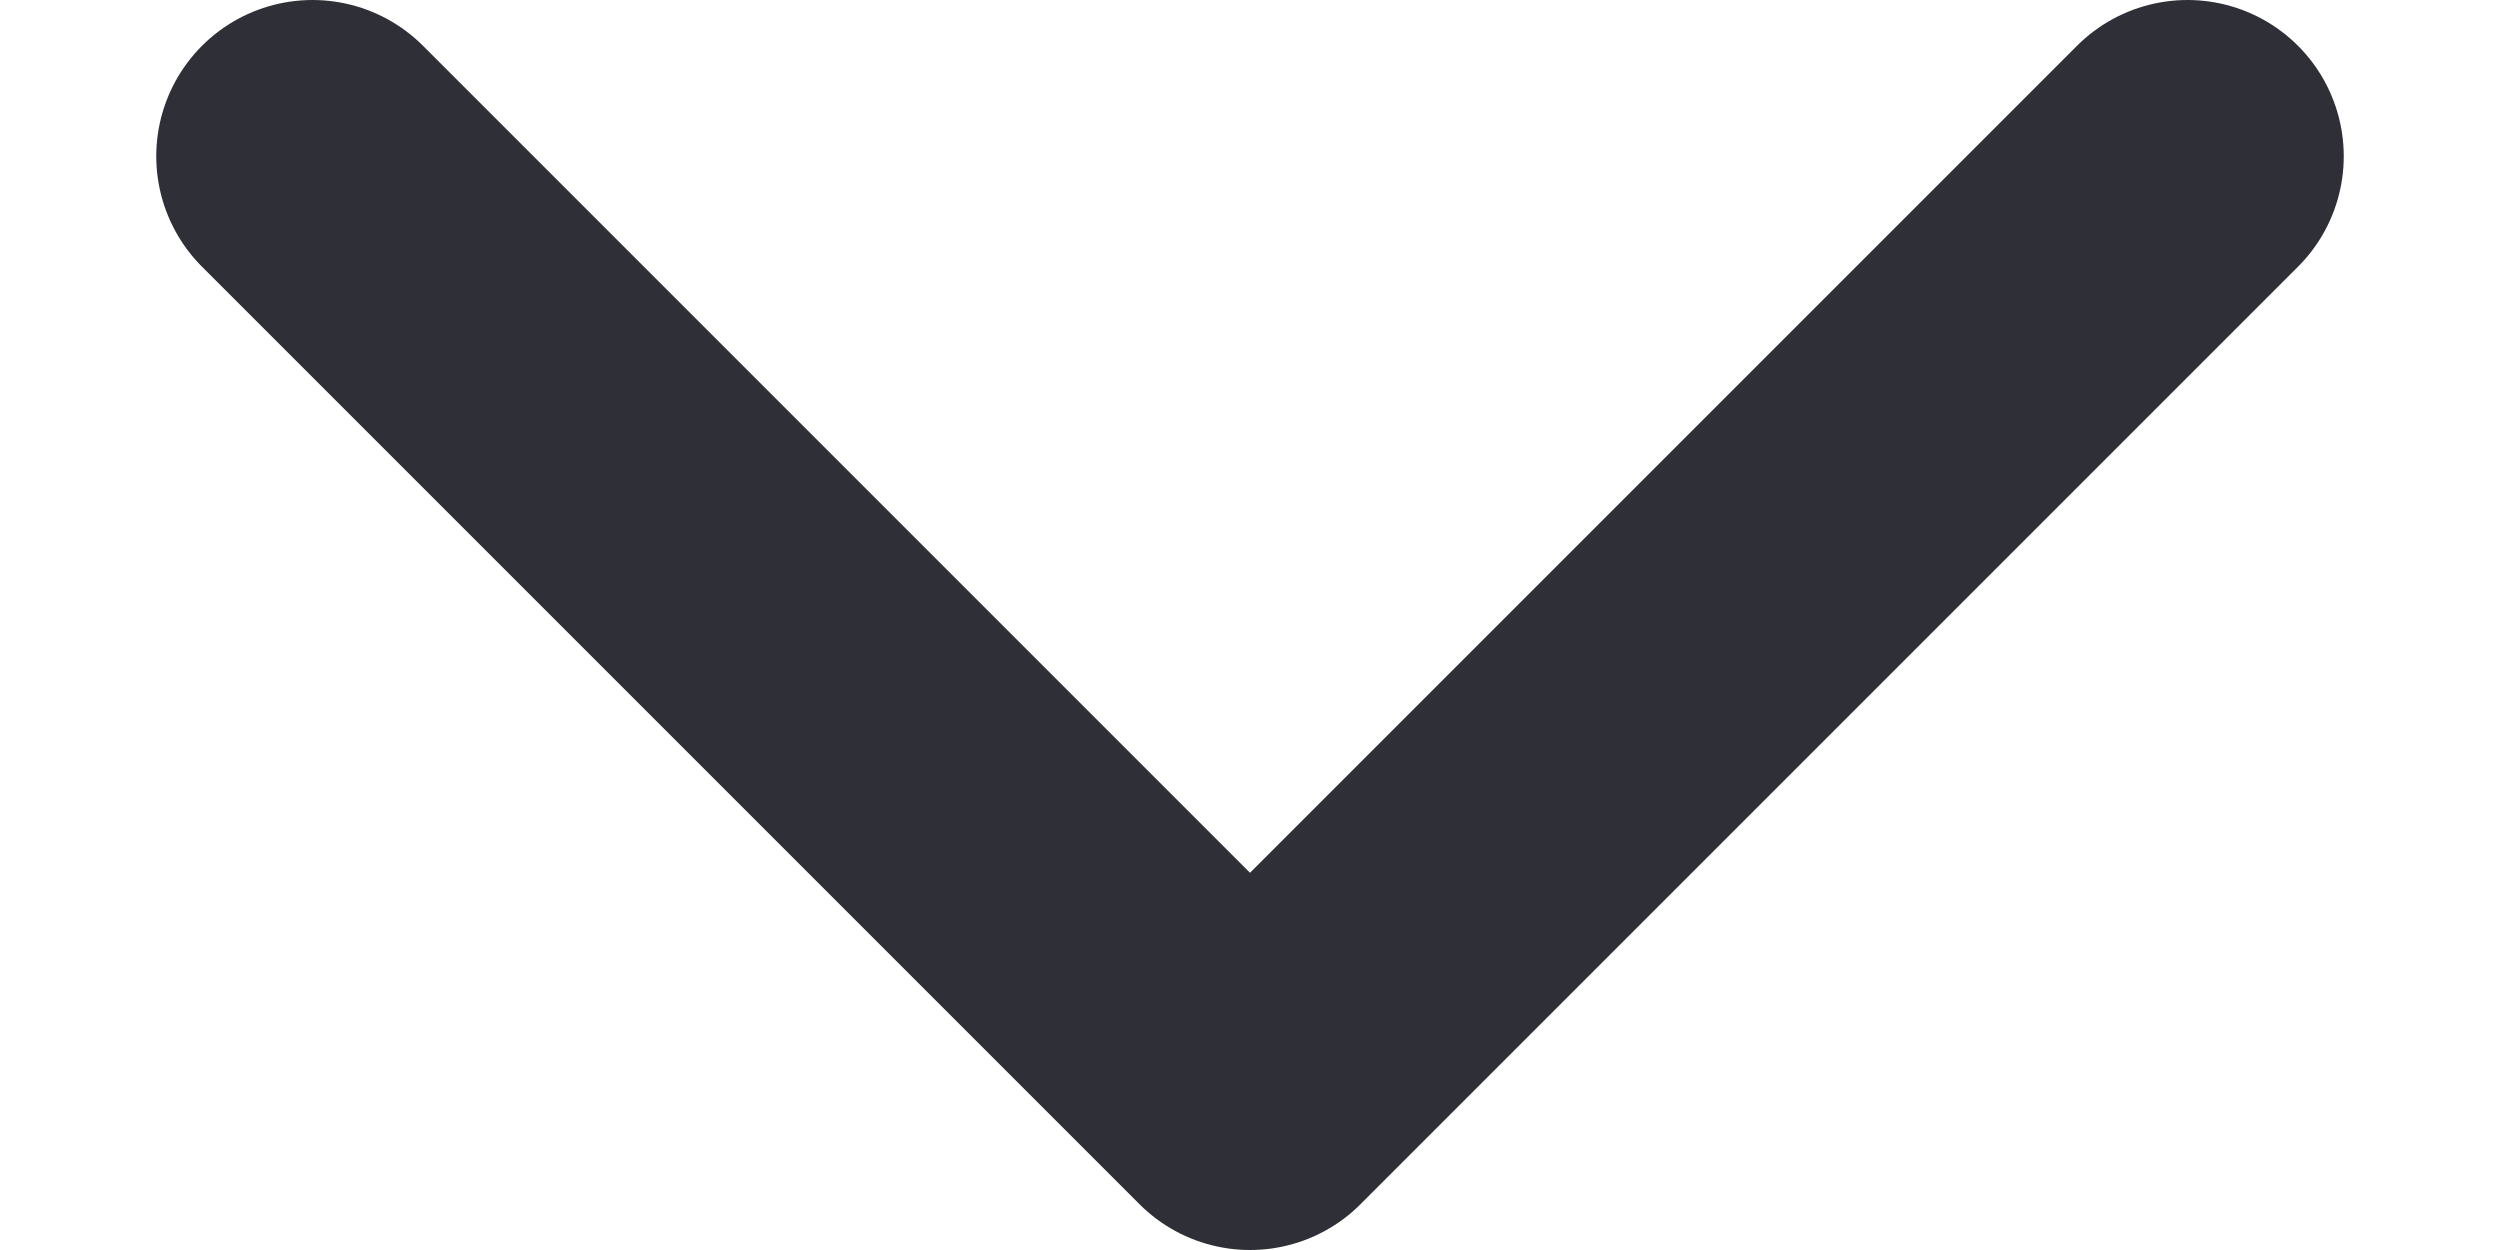 <svg width="12" height="6" viewBox="0 0 12 6" fill="none" xmlns="http://www.w3.org/2000/svg">
<path d="M1.5 0.75L6 5.25L10.5 0.75" stroke="#2F3037" stroke-width="1.5" stroke-linecap="round" stroke-linejoin="round"/>
</svg>
